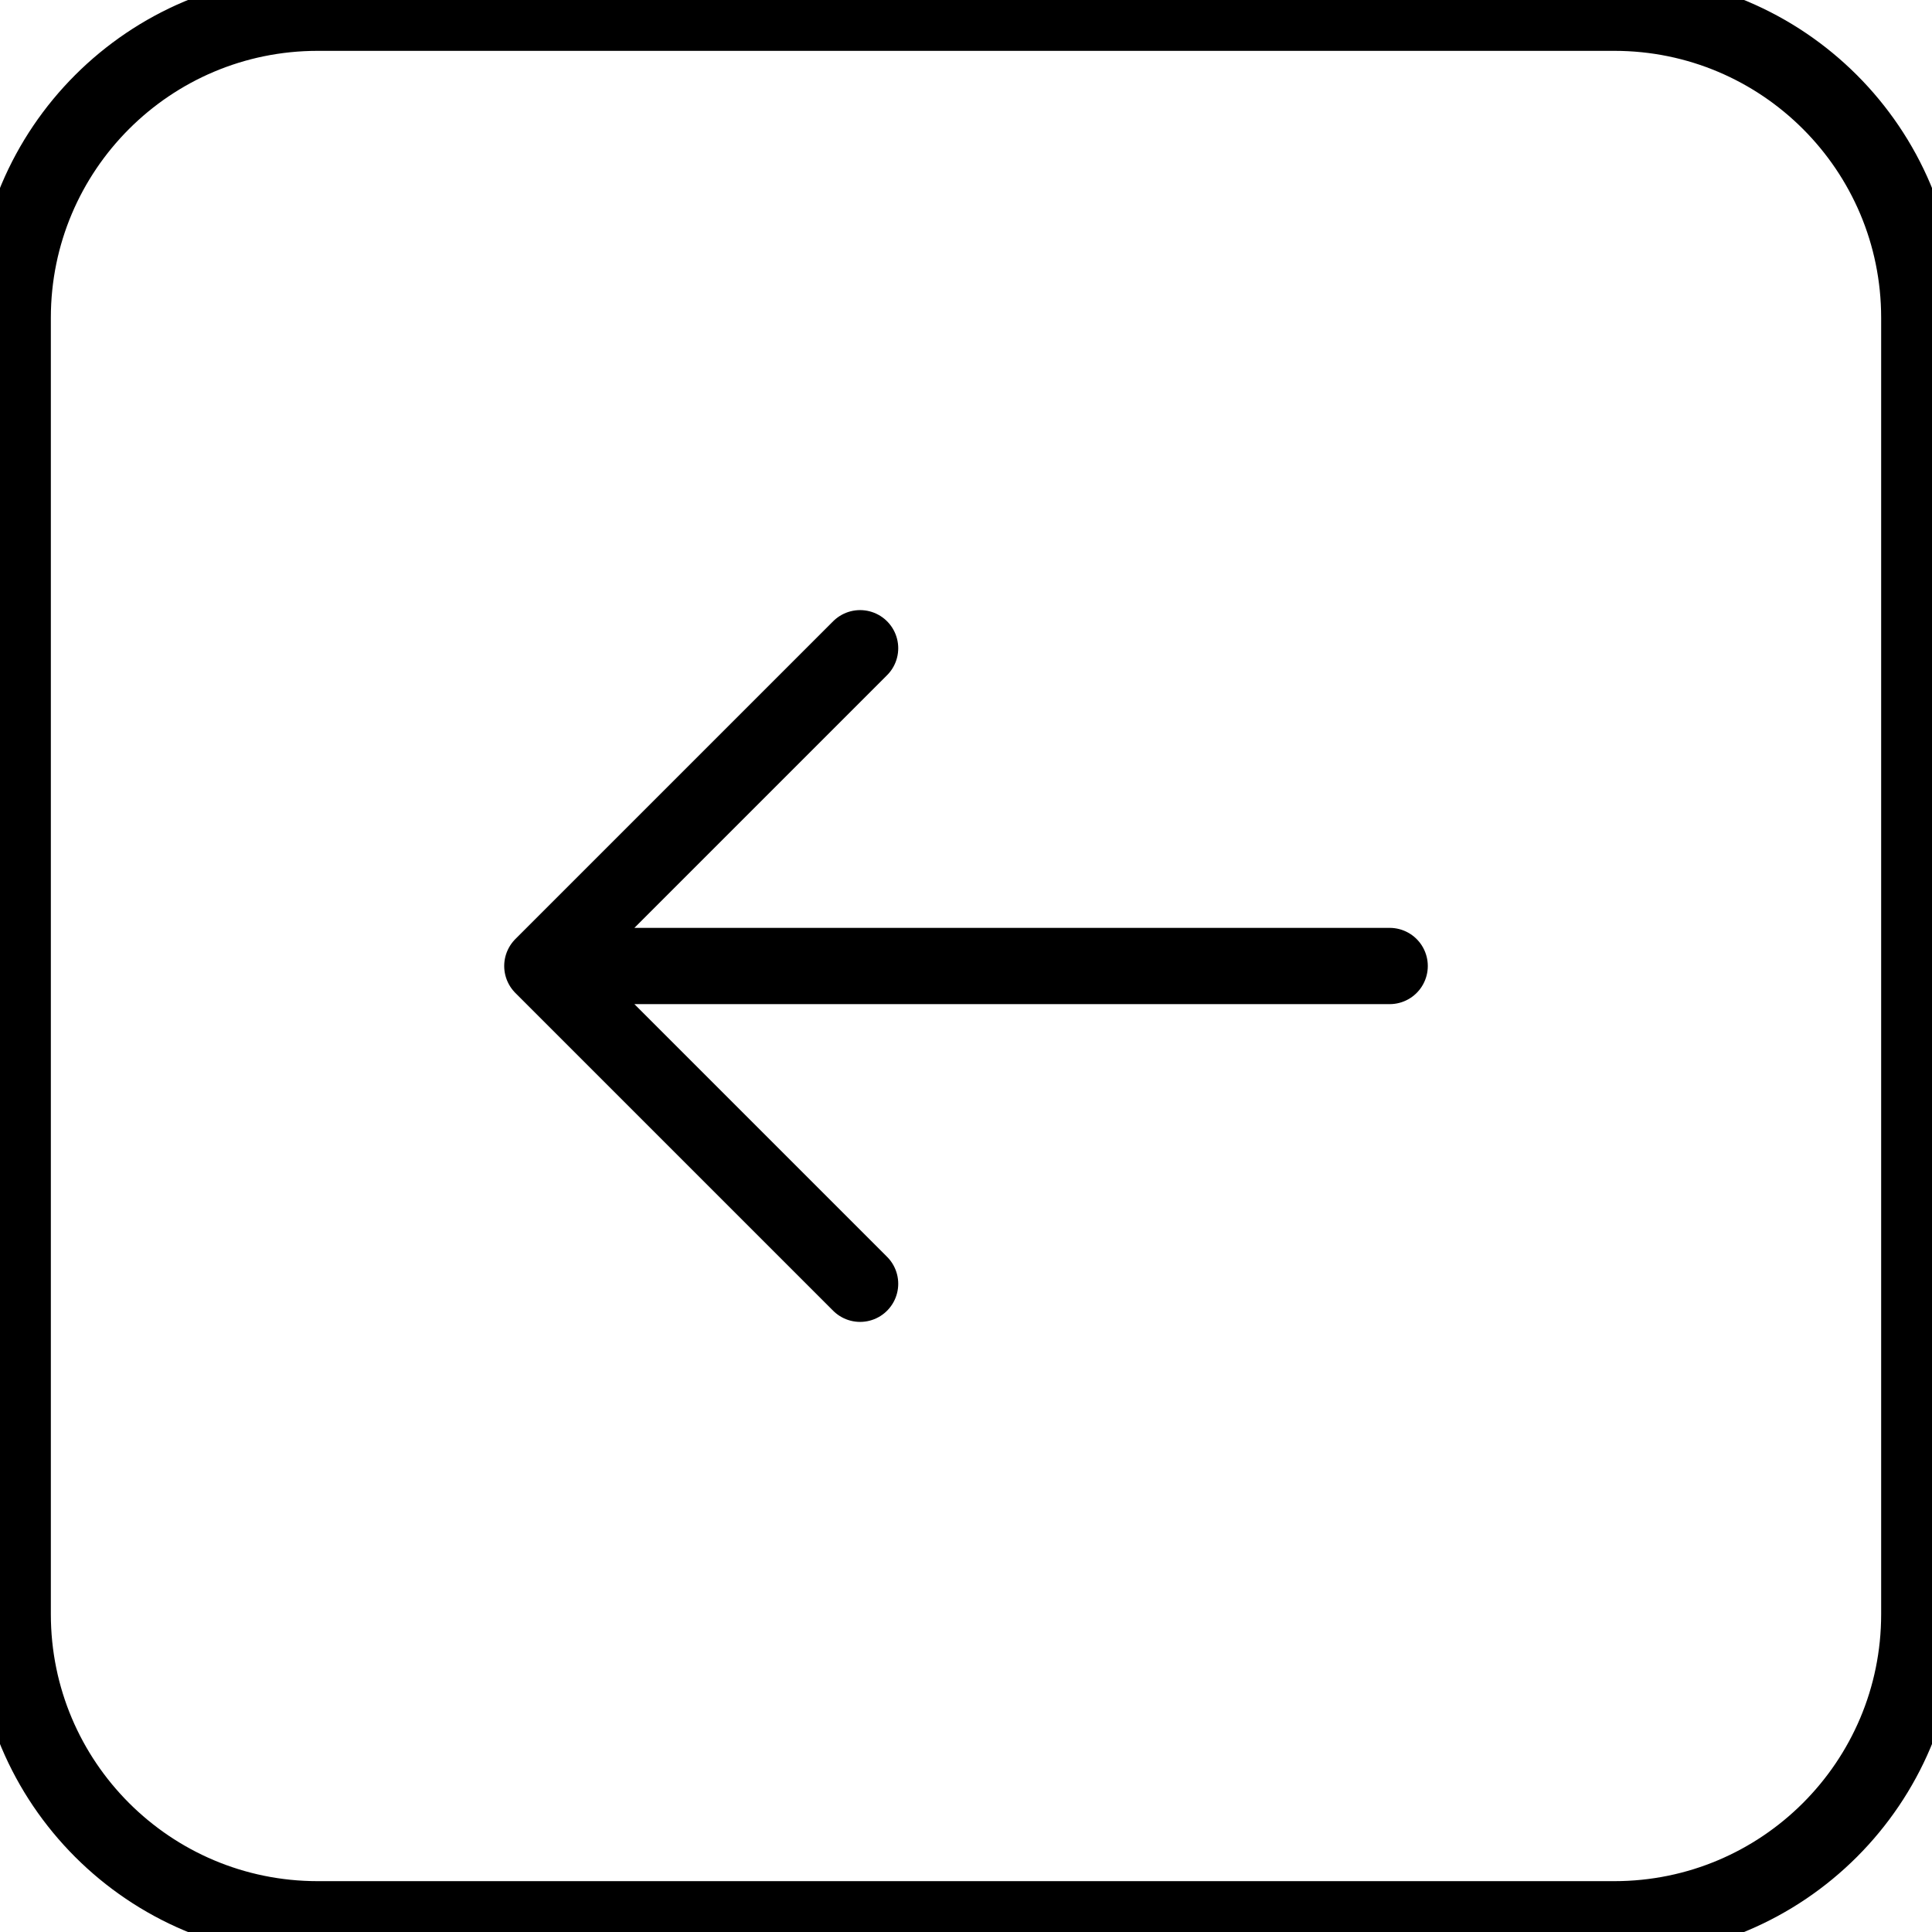 <svg width="38" height="38" viewBox="0 0 38 38" fill="none" xmlns="http://www.w3.org/2000/svg">
<path d="M31.75 0.25H6.25C2.936 0.25 0.25 2.936 0.25 6.25V31.75C0.25 35.064 2.936 37.75 6.25 37.75H31.75C35.064 37.75 37.75 35.064 37.75 31.75V6.25C37.75 2.936 35.064 0.25 31.75 0.25Z" stroke="black" stroke-width="1.5" stroke-linecap="round" stroke-linejoin="round"/>
<path d="M16.917 25.25L10.667 19M10.667 19L16.917 12.75M10.667 19L27.333 19" stroke="black" stroke-width="1.5" stroke-linecap="round" stroke-linejoin="round"/>
</svg>
